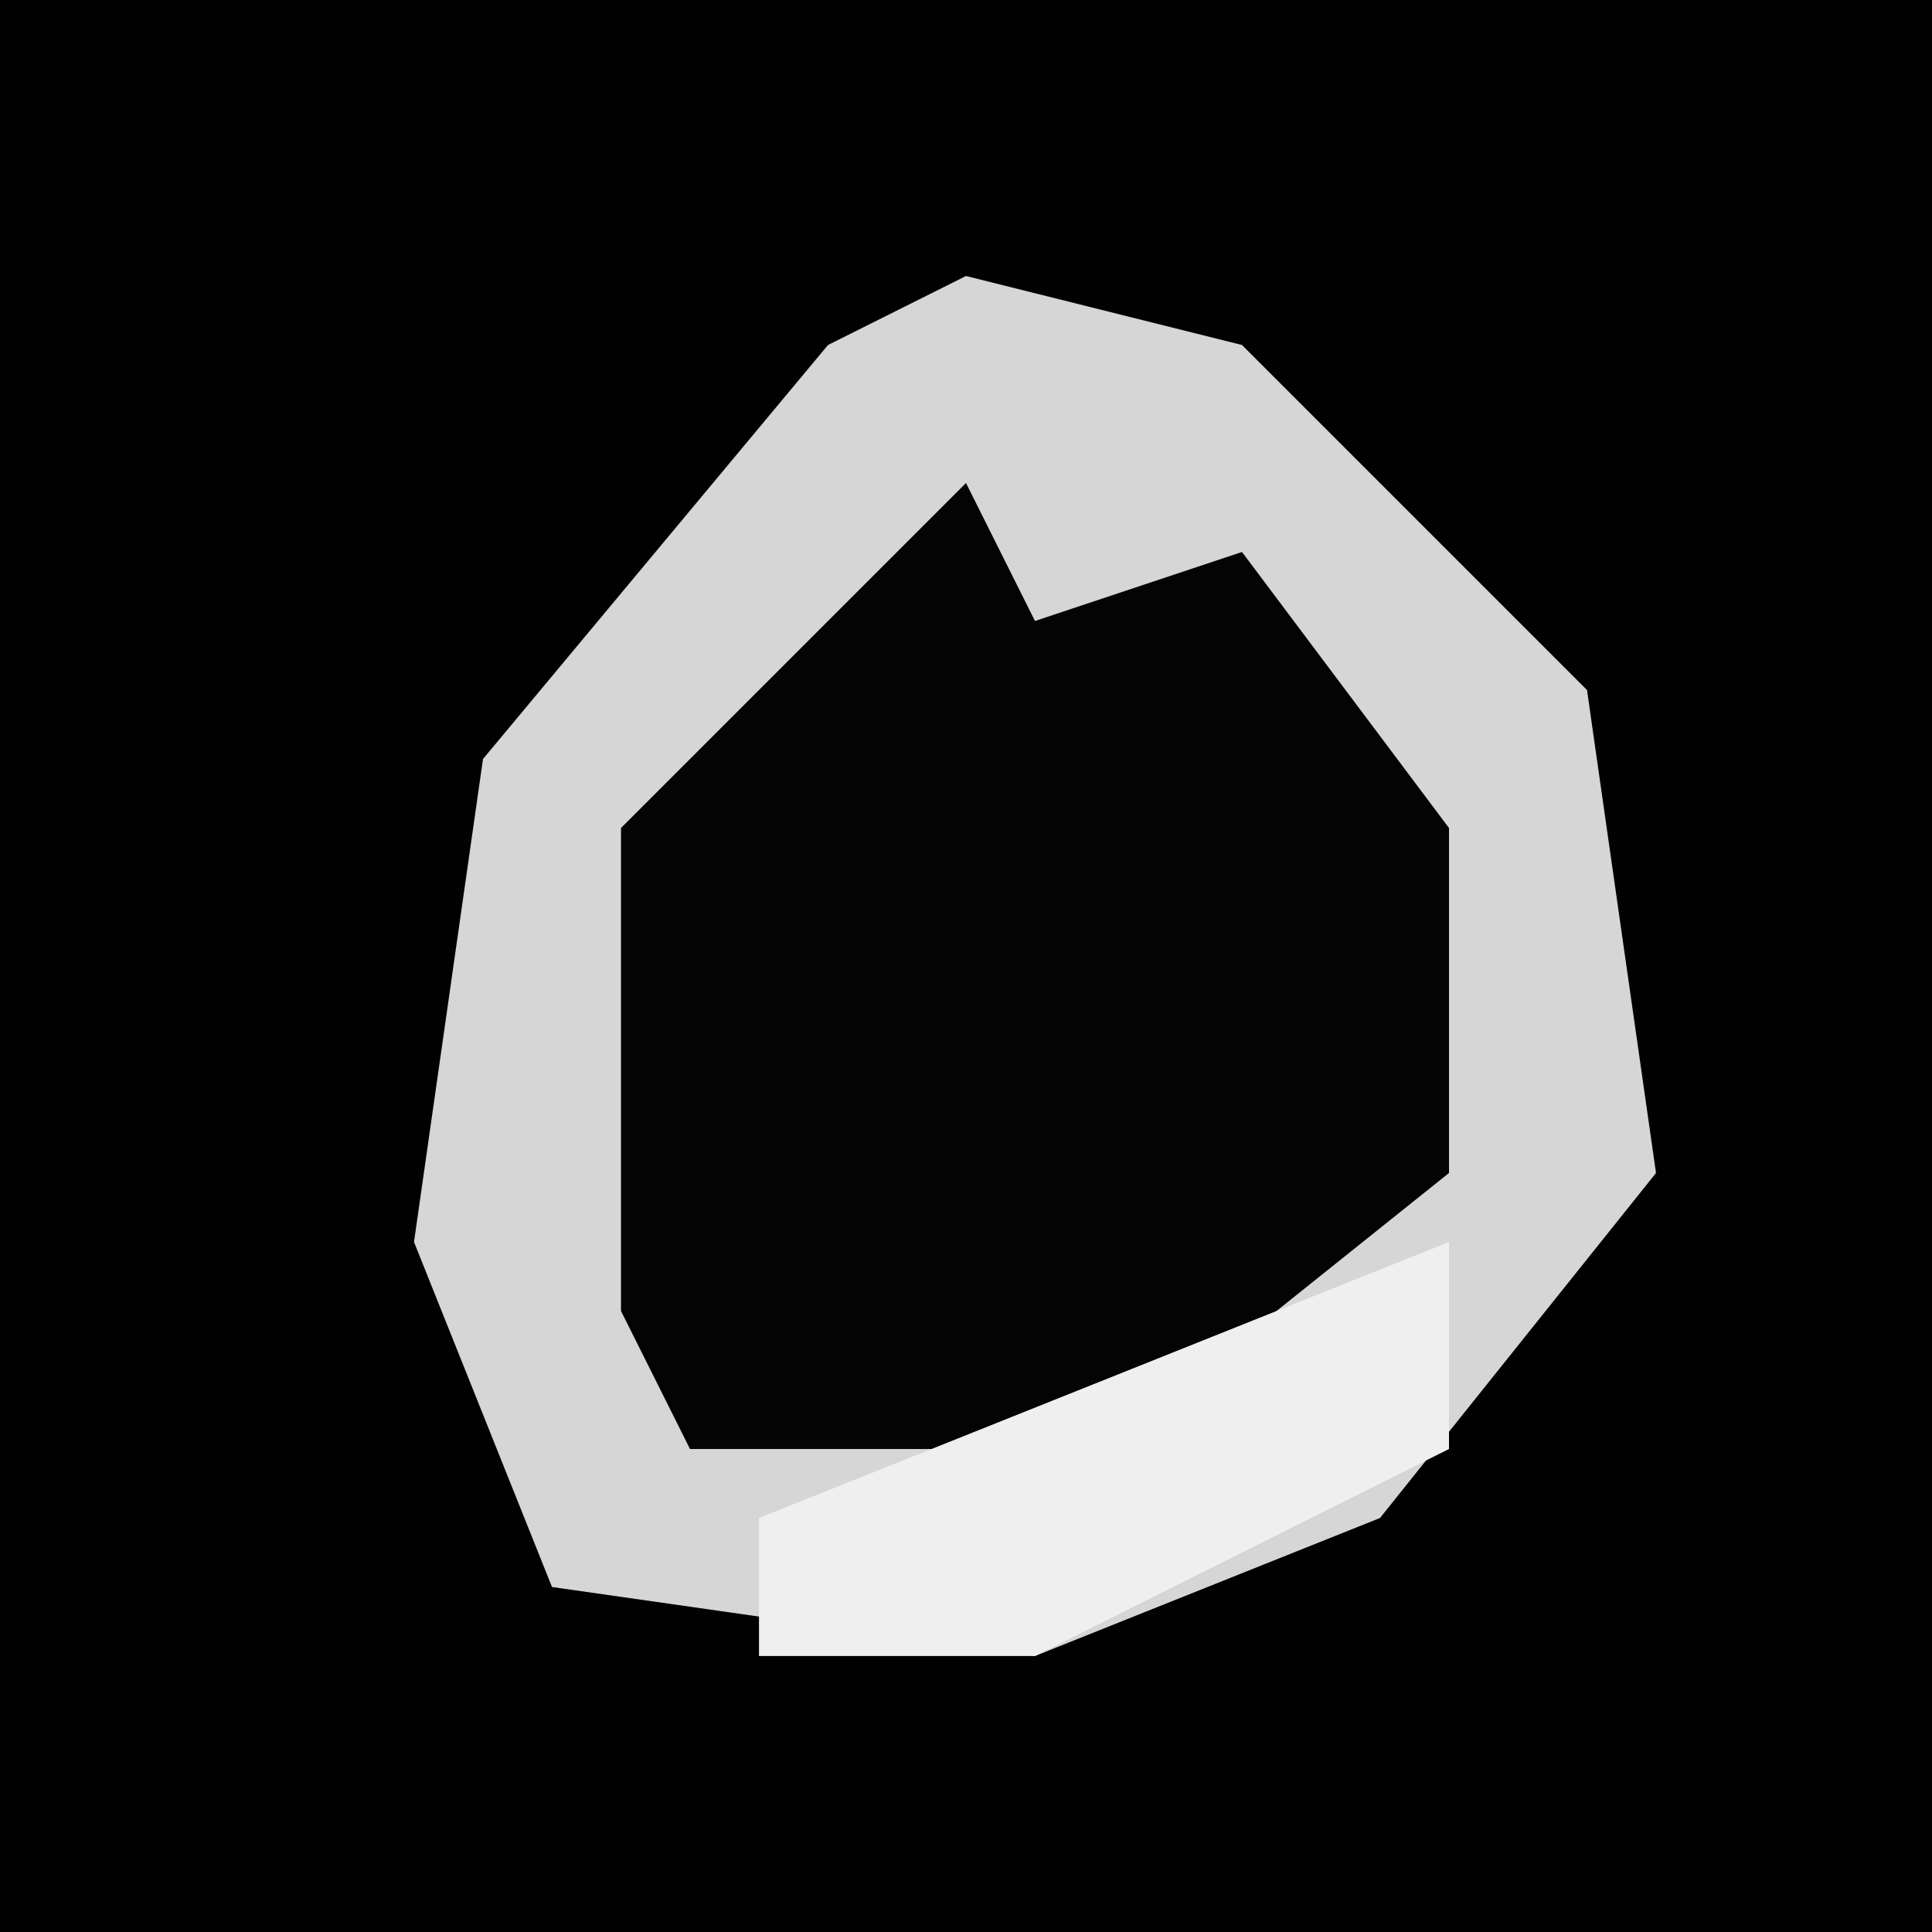 <?xml version="1.0" encoding="UTF-8"?>
<svg version="1.1" xmlns="http://www.w3.org/2000/svg" width="28" height="28">
<path d="M0,0 L28,0 L28,28 L0,28 Z " fill="#010101" transform="translate(0,0)"/>
<path d="M0,0 L4,1 L9,6 L10,13 L6,18 L1,20 L-6,19 L-8,14 L-7,7 L-2,1 Z " fill="#D6D6D6" transform="translate(14,4)"/>
<path d="M0,0 L1,2 L4,1 L7,5 L7,10 L2,14 L-4,14 L-5,12 L-5,5 Z " fill="#040404" transform="translate(14,7)"/>
<path d="M0,0 L0,3 L-6,6 L-10,6 L-10,4 Z " fill="#EFEFEF" transform="translate(21,18)"/>
</svg>
